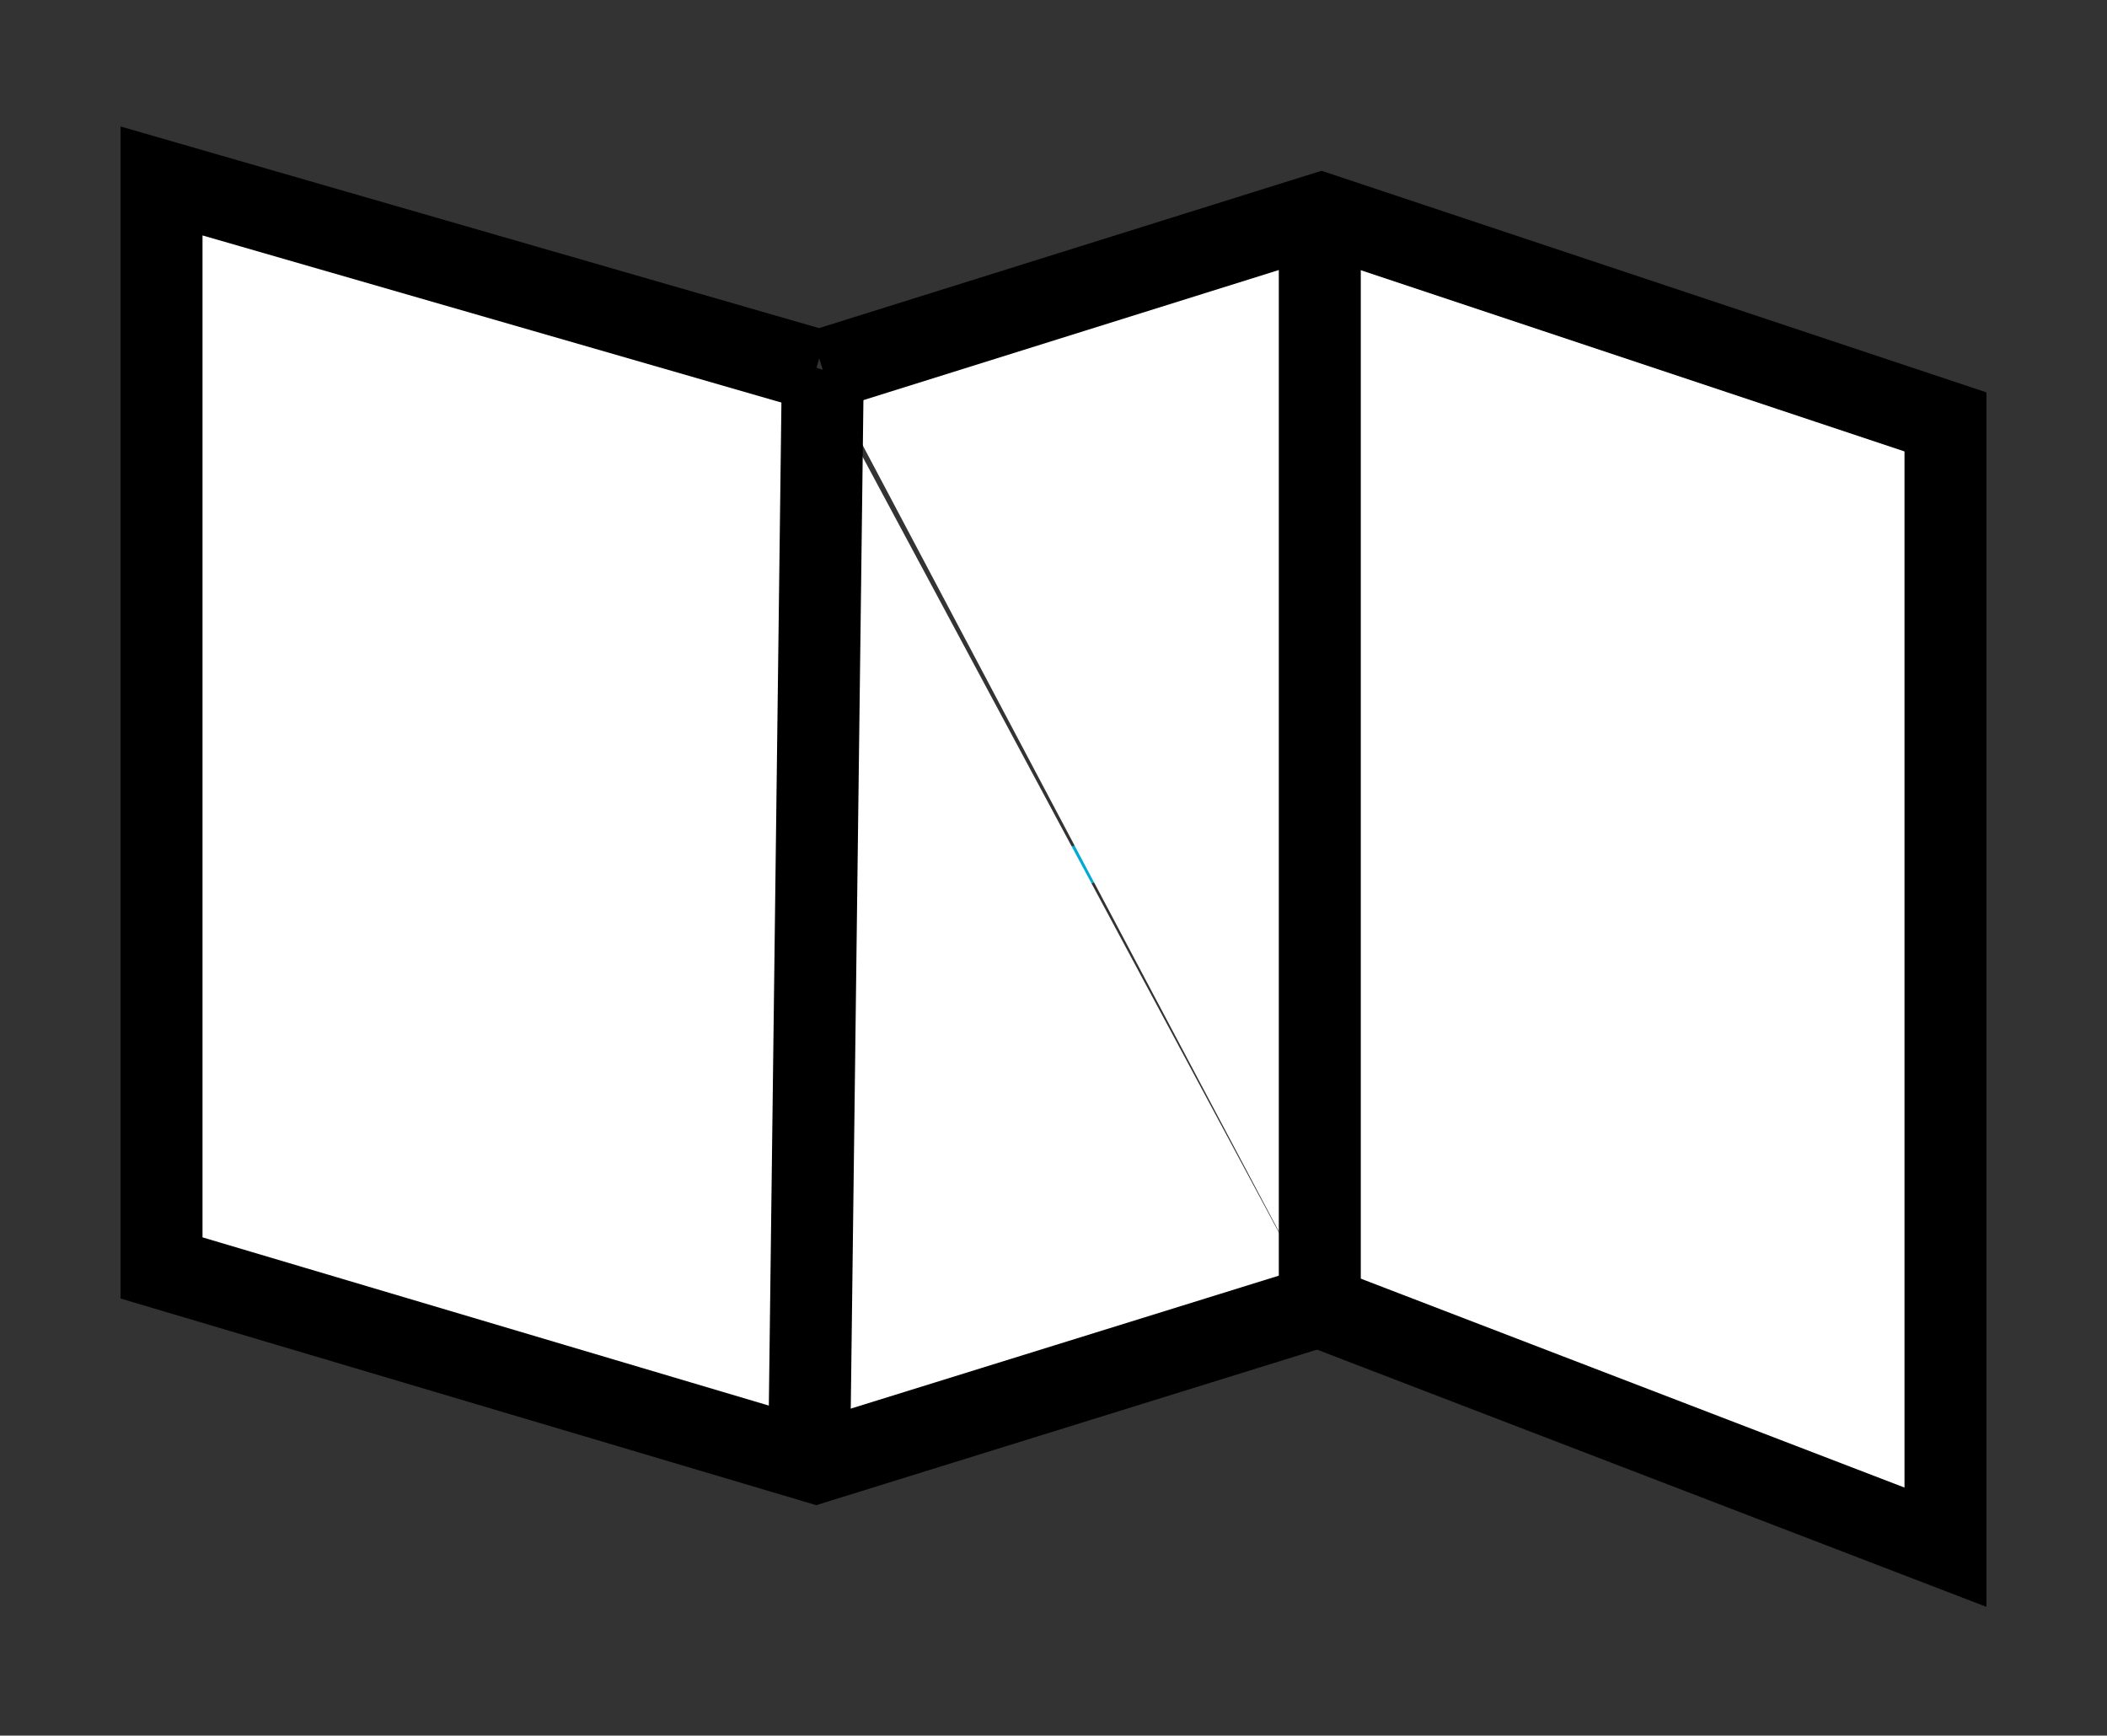 <?xml version="1.0" encoding="UTF-8" standalone="no"?>
<!-- Created with Inkscape (http://www.inkscape.org/) -->

<svg
   xmlns:dc="http://purl.org/dc/elements/1.1/"
   xmlns:cc="http://creativecommons.org/ns#"
   xmlns:rdf="http://www.w3.org/1999/02/22-rdf-syntax-ns#"
   xmlns:svg="http://www.w3.org/2000/svg"
   xmlns="http://www.w3.org/2000/svg"
   xmlns:sodipodi="http://sodipodi.sourceforge.net/DTD/sodipodi-0.dtd"
   xmlns:inkscape="http://www.inkscape.org/namespaces/inkscape"
   width="102.828mm"
   height="84.712mm"
   viewBox="0 0 102.828 84.712"
   version="1.1"
   id="svg8"
   inkscape:version="0.92.4 (unknown)"
   sodipodi:docname="map.svg">
  <rect x="0" y="0" width="102.828" height="84.712" fill="#333333" stroke="none"/>
  <defs
     id="defs2" />
  <sodipodi:namedview
     id="base"
     pagecolor="#ffffff"
     bordercolor="#666666"
     borderopacity="1.0"
     inkscape:pageopacity="0.0"
     inkscape:pageshadow="2"
     inkscape:zoom="0.35"
     inkscape:cx="705.79612"
     inkscape:cy="175.53446"
     inkscape:document-units="mm"
     inkscape:current-layer="layer1"
     showgrid="false"
     inkscape:snap-bbox="true"
     inkscape:snap-global="false"
     inkscape:window-width="1920"
     inkscape:window-height="1016"
     inkscape:window-x="0"
     inkscape:window-y="27"
     inkscape:window-maximized="1"
     fit-margin-top="5"
     fit-margin-left="5"
     fit-margin-right="5"
     fit-margin-bottom="5" />
  <g
     inkscape:label="Layer 1"
     inkscape:groupmode="layer"
     id="layer1"
     transform="translate(-59.536,-35.598)">
    <path
       style="fill:none;fill-rule:evenodd;stroke:#00aad4;stroke-width:2;stroke-linecap:butt;stroke-linejoin:miter;stroke-opacity:1;stroke-miterlimit:4;stroke-dasharray:none"
       d="m 73.049,65.692 c 0.346,-0.032 0.692,-0.094 1.039,-0.094 0.536,0 1.071,0.056 1.606,0.094 0.134,0.01 1.804,0.163 1.984,0.189 0.904,0.129 1.619,0.233 2.457,0.472 0.192,0.055 0.386,0.107 0.567,0.189 0.167,0.076 0.313,0.192 0.472,0.283 0.282,0.161 0.593,0.275 0.85,0.472 0.16,0.123 0.25,0.317 0.378,0.472 0.313,0.38 0.628,0.758 0.945,1.134 0.989,1.175 0.294,0.208 1.323,2.079 0.089,0.161 0.201,0.308 0.283,0.472 0.977,1.953 0.272,0.595 0.756,1.701 0.153,0.349 0.328,0.687 0.472,1.039 0.355,0.868 0.597,1.775 0.945,2.646 0.09,0.225 0.353,0.671 0.472,0.85 0.376,0.564 0.727,0.832 1.323,1.323 0.175,0.144 0.378,0.252 0.567,0.378 0.376,0.251 0.82,0.565 1.228,0.756 0.649,0.303 2.417,0.777 2.74,0.85 0.309,0.07 0.63,0.063 0.945,0.094 0.315,0.032 0.629,0.084 0.945,0.094 0.661,0.021 1.323,0 1.984,0 0.315,0 0.63,0.017 0.945,0 0.254,-0.014 0.504,-0.066 0.756,-0.094 0.315,-0.035 0.632,-0.048 0.945,-0.094 0.318,-0.048 0.628,-0.134 0.945,-0.189 0.597,-0.103 1.202,-0.162 1.795,-0.283 1.244,-0.255 2.287,-0.592 3.496,-0.945 1.101,-0.321 2.209,-0.616 3.307,-0.945 0.191,-0.057 0.376,-0.132 0.567,-0.189 0.879,-0.264 1.764,-0.504 2.646,-0.756 0.22,-0.063 0.437,-0.142 0.661,-0.189 0.375,-0.079 0.752,-0.154 1.134,-0.189 0.314,-0.029 0.63,0 0.945,0 0.095,0 0.189,0.009 0.283,0 0.253,-0.023 0.502,-0.08 0.756,-0.094 0.314,-0.017 0.63,0 0.945,0 0.157,0 0.316,0.018 0.472,0 0.381,-0.045 0.756,-0.128 1.134,-0.189 0.409,-0.065 0.821,-0.115 1.228,-0.189 0.286,-0.052 0.567,-0.124 0.85,-0.189 1.072,-0.247 2.141,-0.509 3.213,-0.756 0.283,-0.065 0.566,-0.13 0.85,-0.189 0.472,-0.098 0.949,-0.172 1.417,-0.283 0.194,-0.046 0.374,-0.138 0.567,-0.189 0.281,-0.075 0.566,-0.128 0.85,-0.189 0.598,-0.128 1.192,-0.277 1.795,-0.378 0.343,-0.057 0.693,-0.064 1.039,-0.094 0.724,-0.064 1.448,-0.144 2.173,-0.189 0.283,-0.018 0.568,0.022 0.85,0 0.538,-0.041 1.069,-0.144 1.606,-0.189 0.22,-0.018 0.441,-0.009 0.661,0 5.219,0.217 -0.696,-0.021 2.457,0.189 0.661,0.044 1.323,0.061 1.984,0.095 4.442,0.222 -0.136,-0.023 2.835,0.189 0.283,0.02 0.567,0 0.85,0 0.283,0 0.567,0 0.85,0"
       id="path825"
       inkscape:connector-curvature="0" />
    <path
       style="fill:#ffffff;fill-opacity:1;fill-rule:evenodd;stroke:#000000;stroke-width:4;stroke-linecap:butt;stroke-linejoin:miter;stroke-miterlimit:4;stroke-dasharray:none;stroke-opacity:1"
       d="M 99.357,53.651 67.419,44.43 v 53.053 l 31.939,9.488 24.522,-7.617"
       id="path821"
       inkscape:connector-curvature="0"
       sodipodi:nodetypes="ccccc" />
    <path
       style="fill:#ffffff;fill-opacity:1;fill-rule:evenodd;stroke:#000000;stroke-width:4;stroke-linecap:butt;stroke-linejoin:miter;stroke-miterlimit:4;stroke-dasharray:none;stroke-opacity:1"
       d="m 123.879,99.354 30.602,11.76 V 56.19 L 124.013,46.034 99.692,53.651"
       id="path819"
       inkscape:connector-curvature="0"
       sodipodi:nodetypes="ccccc" />
    <path
       style="fill:#ffffff;fill-opacity:1;fill-rule:evenodd;stroke:#000000;stroke-width:4;stroke-linecap:butt;stroke-linejoin:miter;stroke-miterlimit:4;stroke-dasharray:none;stroke-opacity:1"
       d="m 99.692,53.651 c -0.178,0.535 -0.178,0.535 0,0 z"
       id="path823"
       inkscape:connector-curvature="0" />
    <path
       style="fill:#ffffff;fill-opacity:1;fill-rule:evenodd;stroke:#000000;stroke-width:4;stroke-linecap:butt;stroke-linejoin:miter;stroke-miterlimit:4;stroke-dasharray:none;stroke-opacity:1"
       d="M 99.692,53.651 99.023,106.971"
       id="path827"
       inkscape:connector-curvature="0" />
    <path
       style="fill:#ffffff;fill-opacity:1;fill-rule:evenodd;stroke:#000000;stroke-width:4;stroke-linecap:butt;stroke-linejoin:miter;stroke-miterlimit:4;stroke-dasharray:none;stroke-opacity:1"
       d="M 123.946,46.034 V 99.354"
       id="path829"
       inkscape:connector-curvature="0"
       sodipodi:nodetypes="cc" />
  </g>
</svg>
